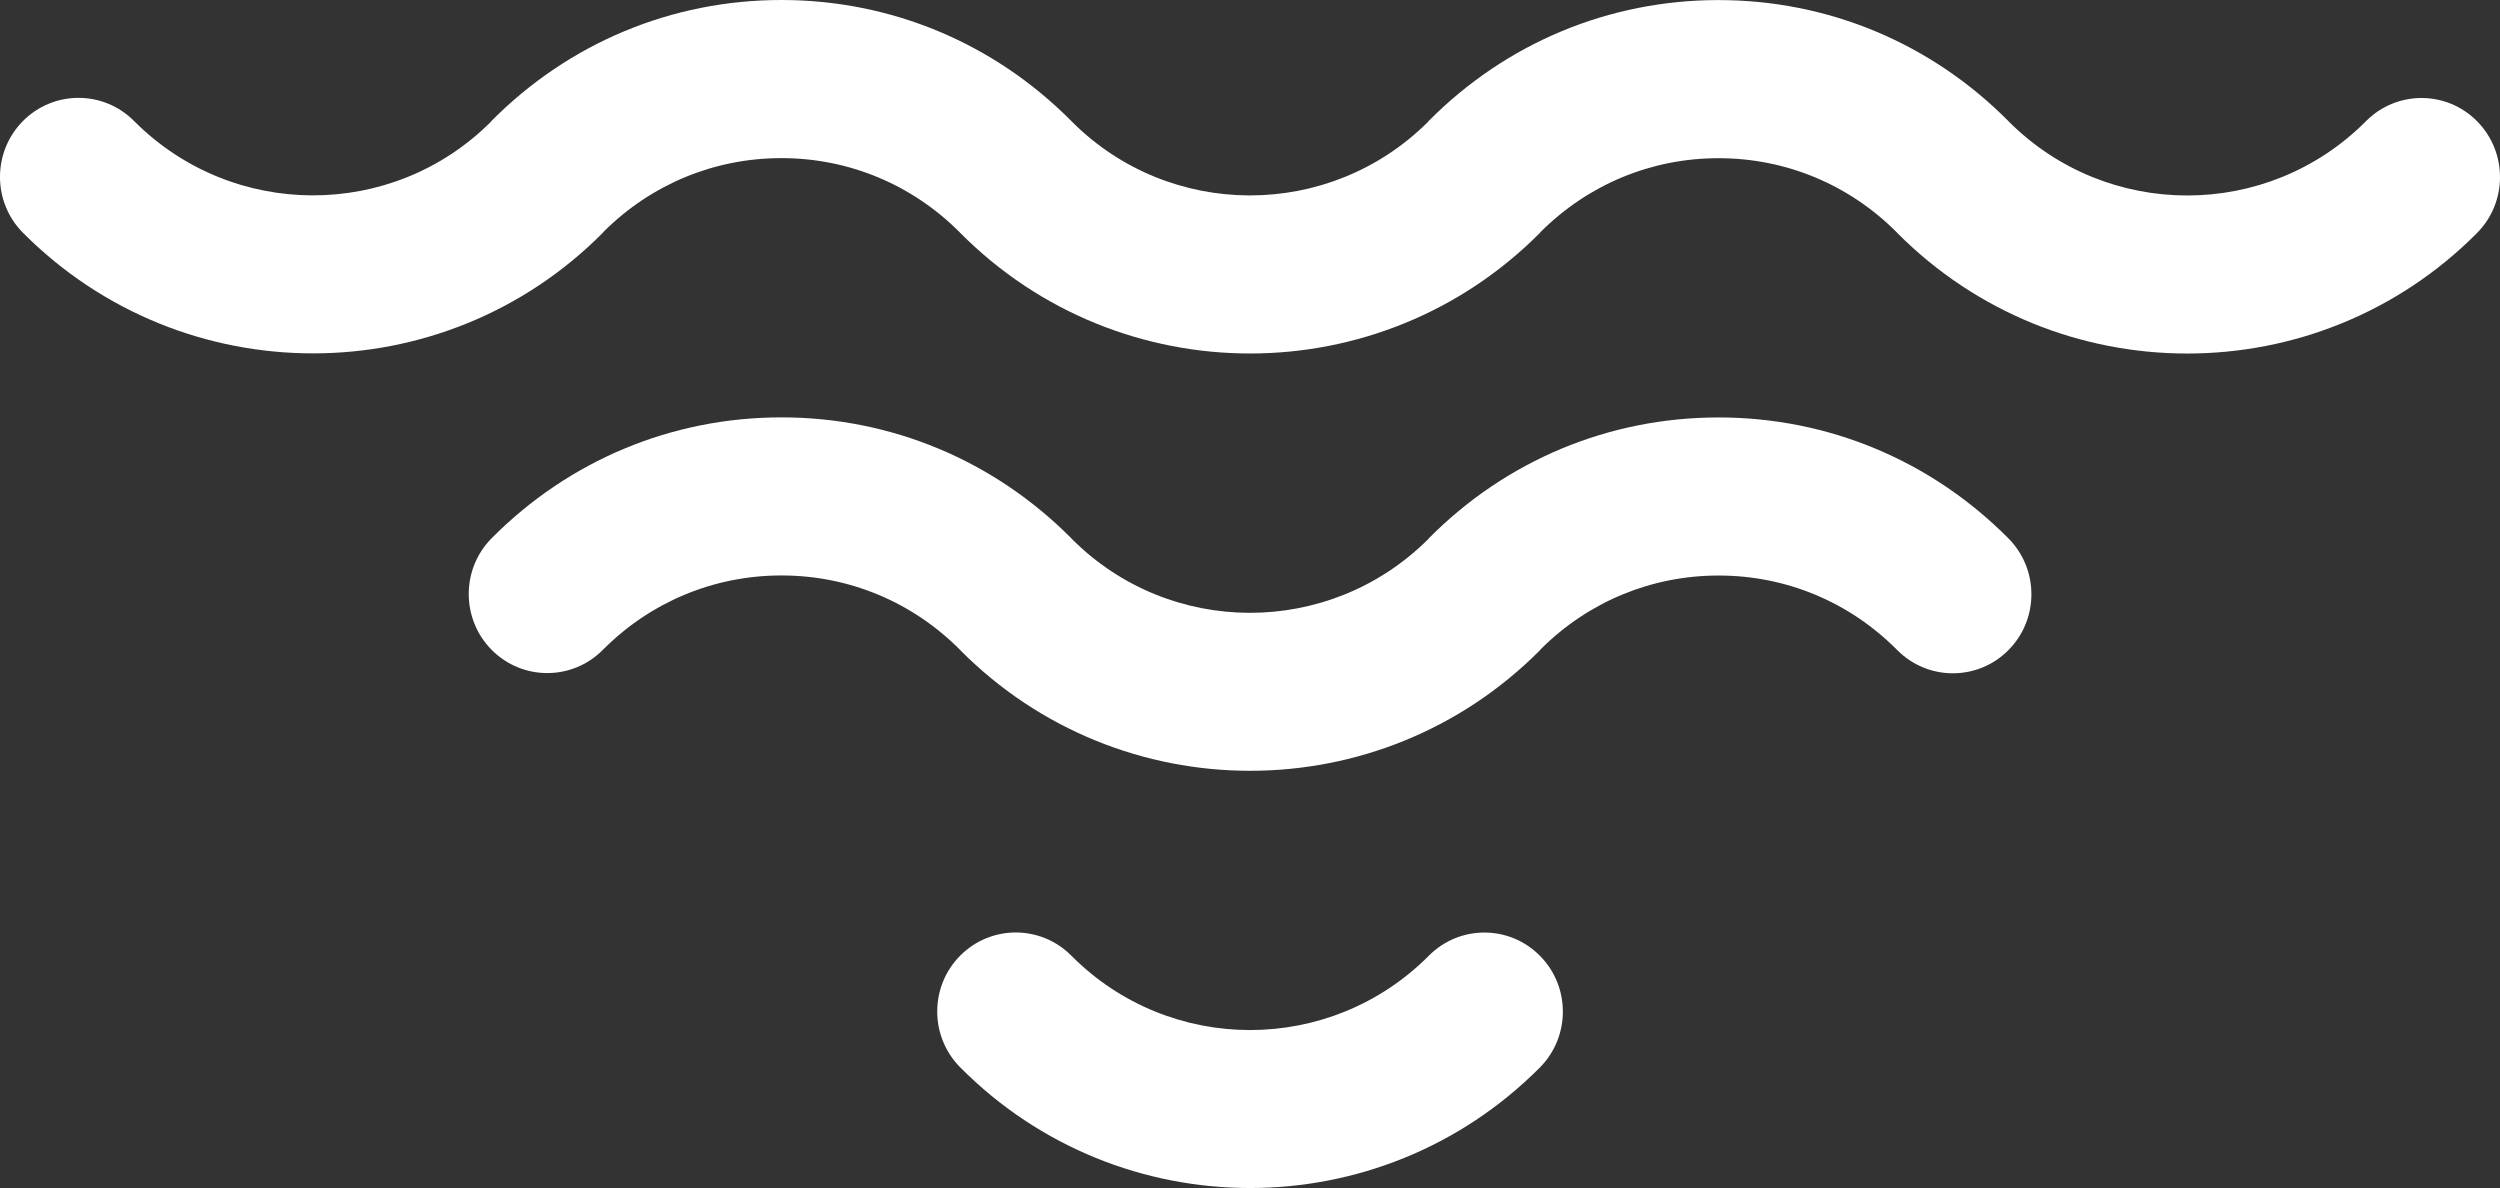 <svg width="242" height="115" viewBox="0 0 242 115" fill="none" xmlns="http://www.w3.org/2000/svg">
<rect x="0" y="0" width="242" height="115" fill="#333333" stroke="none"/>
<path d="M239.774 22.558C232.038 30.336 221.886 34.222 211.724 34.222C201.558 34.222 191.399 30.333 183.656 22.551C183.648 22.54 183.641 22.529 183.631 22.515C179.018 17.873 172.884 15.313 166.359 15.313H166.351C159.854 15.313 153.753 17.848 149.144 22.443C149.112 22.479 149.083 22.518 149.055 22.551C141.318 30.329 131.159 34.218 121.004 34.218C110.838 34.218 100.68 30.326 92.95 22.54C92.939 22.529 92.933 22.515 92.918 22.504C88.305 17.866 82.168 15.306 75.646 15.306H75.635C69.145 15.306 63.044 17.837 58.438 22.425C58.399 22.464 58.374 22.5 58.346 22.54C50.623 30.318 40.461 34.207 30.306 34.207C20.14 34.207 9.978 30.322 2.231 22.54C-0.74 19.558 -0.744 14.711 2.22 11.718C5.187 8.728 9.999 8.725 12.97 11.707C22.498 21.282 37.968 21.314 47.503 11.804C47.539 11.768 47.557 11.729 47.589 11.693C55.08 4.151 65.035 0 75.639 0H75.65C86.254 0.004 96.209 4.162 103.7 11.711L103.722 11.736C113.228 21.289 128.666 21.307 138.219 11.811C138.251 11.772 138.276 11.736 138.308 11.7C145.795 4.158 155.748 0.007 166.348 0.007H166.362C176.963 0.011 186.918 4.169 194.409 11.718C194.416 11.725 194.42 11.736 194.43 11.746C203.98 21.321 219.492 21.314 229.028 11.729C231.998 8.739 236.814 8.739 239.778 11.732C242.745 14.733 242.738 19.572 239.774 22.558ZM166.369 40.409H166.355C155.751 40.409 145.799 44.56 138.315 52.102C138.276 52.137 138.251 52.177 138.226 52.213C128.673 61.708 113.236 61.698 103.729 52.141C103.722 52.13 103.715 52.12 103.707 52.112C96.217 44.567 86.261 40.405 75.657 40.402H75.643C65.042 40.402 55.087 44.553 47.596 52.095C44.629 55.088 44.636 59.931 47.599 62.913C50.57 65.902 55.389 65.899 58.353 62.909C62.969 58.264 69.114 55.704 75.643 55.704H75.65C82.175 55.704 88.312 58.26 92.925 62.898C92.939 62.909 92.947 62.923 92.957 62.938C100.687 70.72 110.845 74.613 121.011 74.613C131.166 74.613 141.325 70.727 149.062 62.949C149.097 62.909 149.122 62.873 149.151 62.837C153.76 58.242 159.862 55.711 166.355 55.711H166.366C172.902 55.711 179.043 58.274 183.656 62.931C185.141 64.425 187.086 65.175 189.034 65.175C190.979 65.175 192.927 64.429 194.409 62.938C197.38 59.959 197.383 55.109 194.42 52.12C186.922 44.567 176.966 40.413 166.369 40.409ZM138.319 92.507C128.762 102.11 113.243 102.11 103.7 92.503C100.74 89.521 95.921 89.517 92.95 92.503C89.983 95.486 89.98 100.332 92.95 103.321C100.68 111.111 110.838 115 121.004 115C131.159 115 141.318 111.114 149.055 103.339C152.025 100.353 152.029 95.504 149.062 92.518C146.102 89.525 141.29 89.521 138.319 92.507Z" fill="white"/>
</svg>
